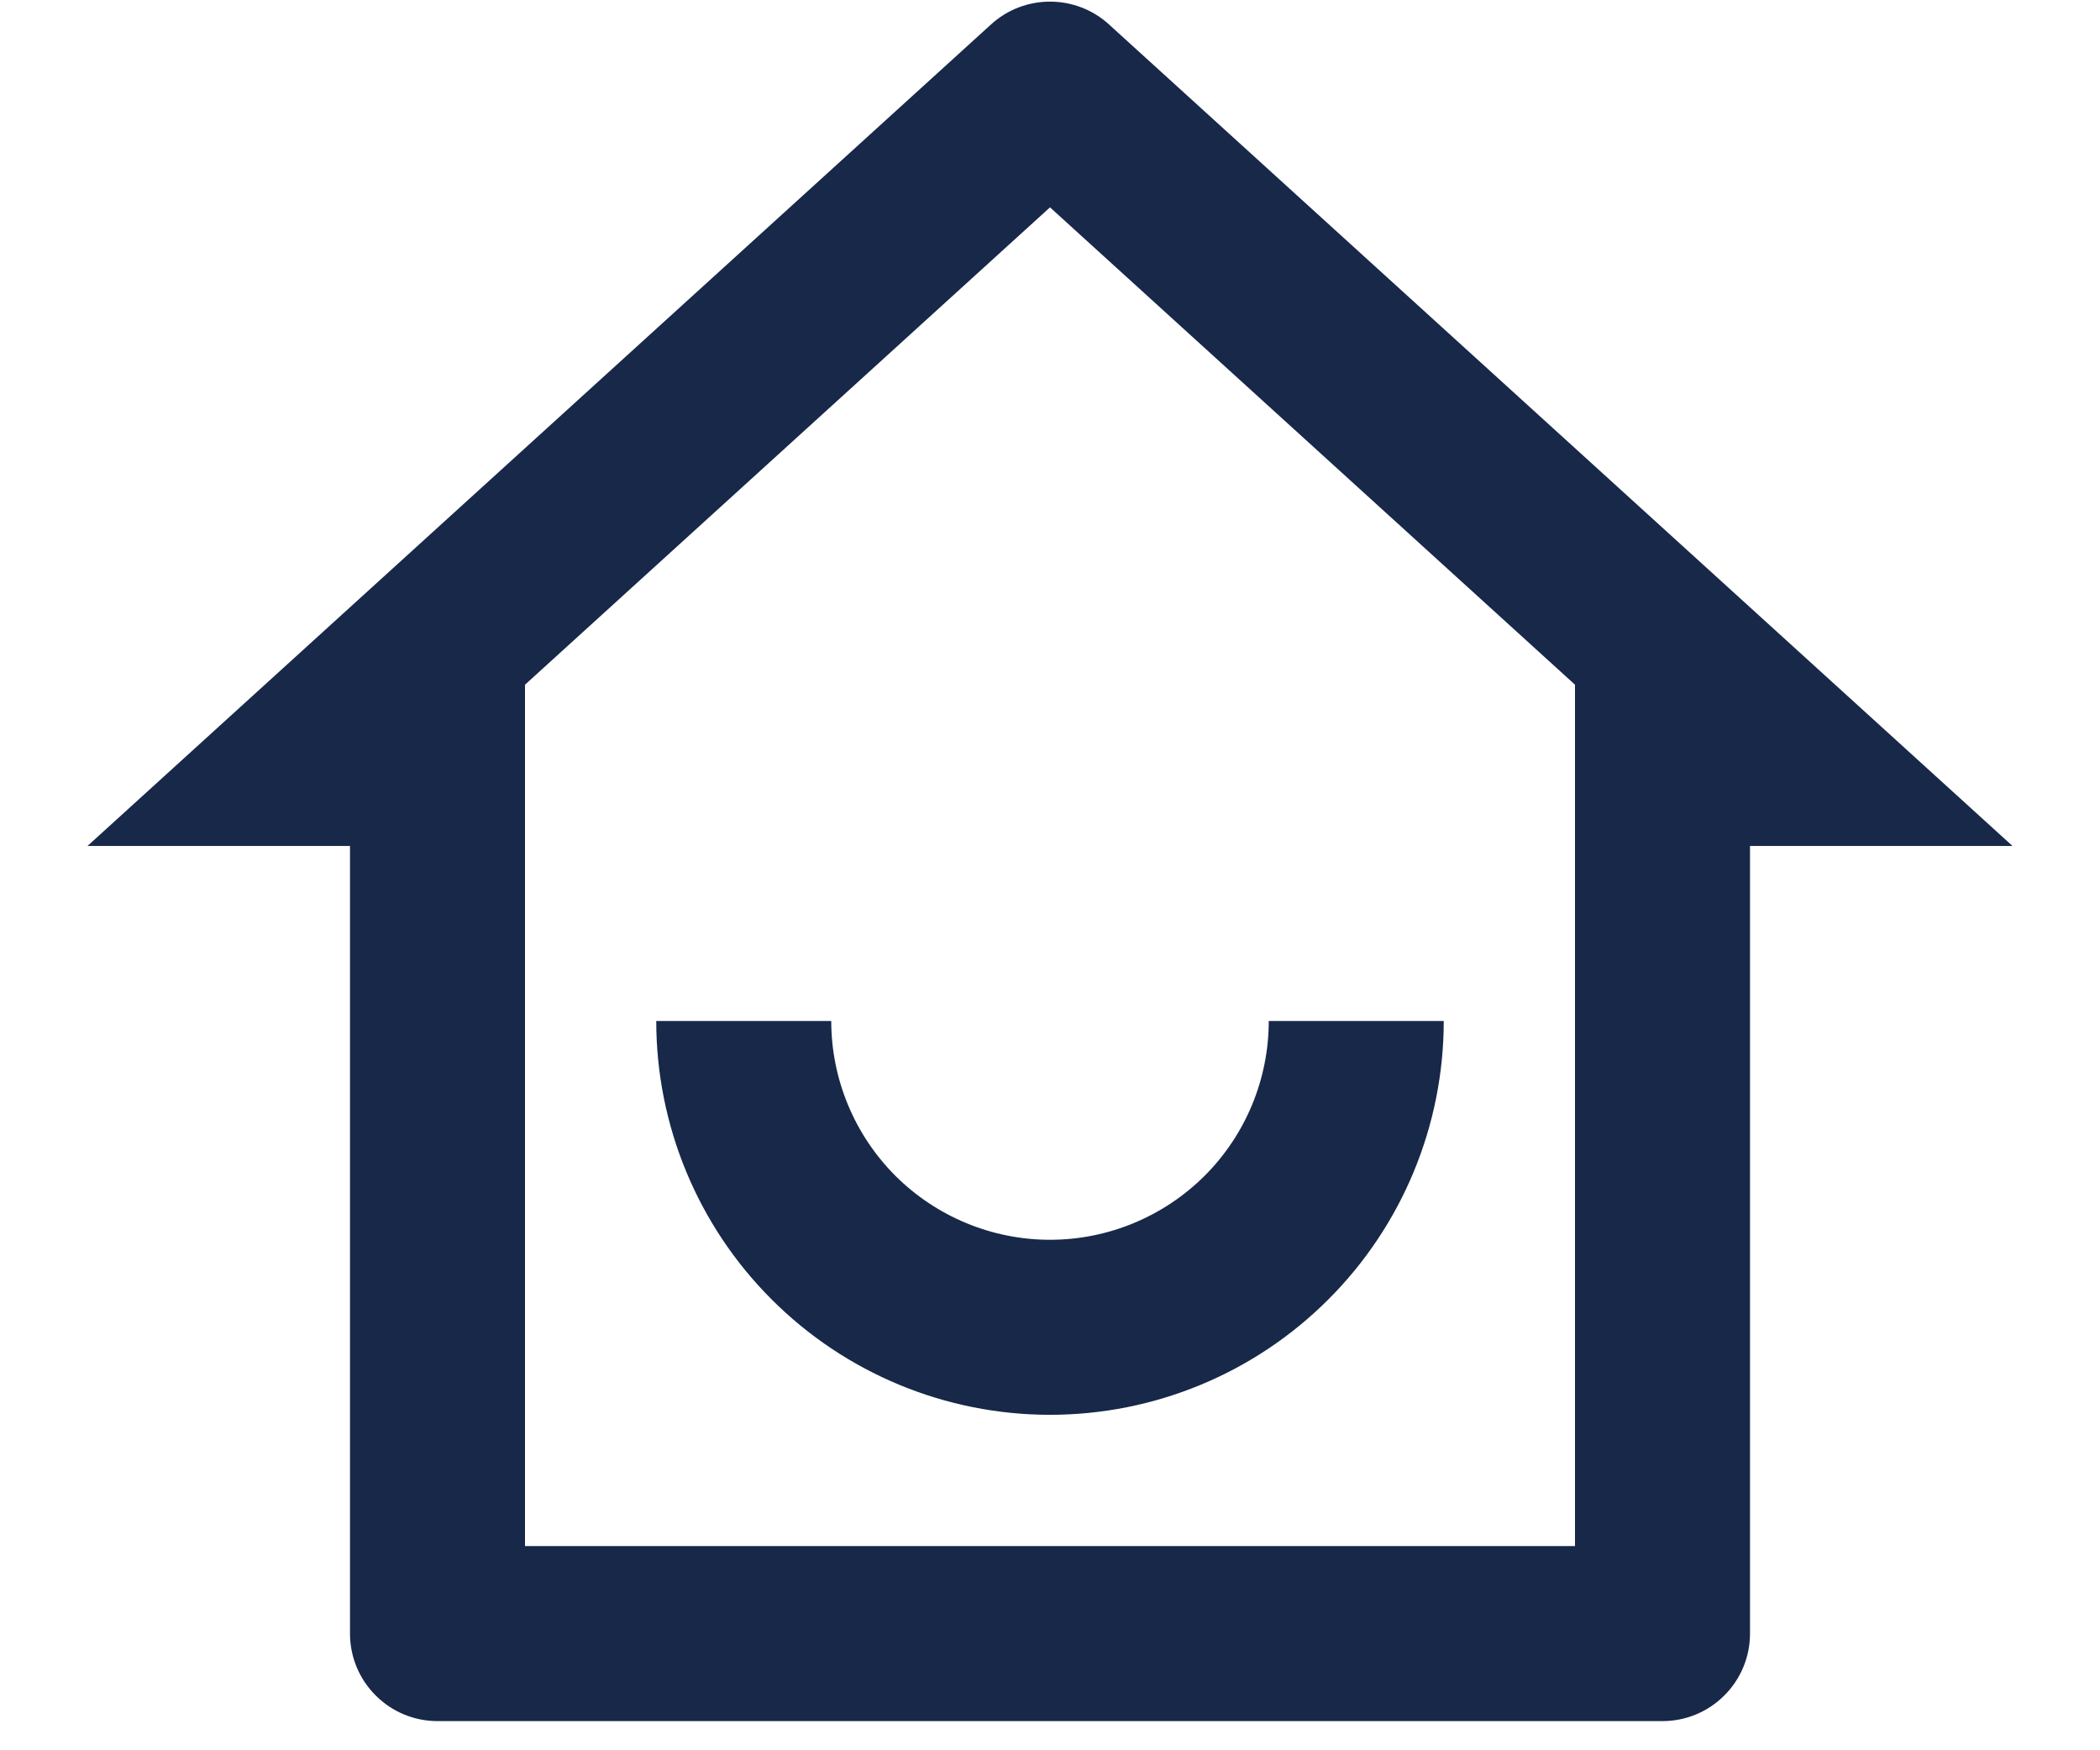 <svg width="18" height="15" viewBox="0 0 18 15" fill="none" xmlns="http://www.w3.org/2000/svg">
<path d="M4.5 13.25H13.5V5.868L9 1.777L4.5 5.868V13.25ZM14.25 14.75H3.75C3.551 14.75 3.36 14.671 3.22 14.53C3.079 14.39 3 14.199 3 14V7.25H0.75L8.495 0.209C8.633 0.083 8.813 0.014 9 0.014C9.187 0.014 9.367 0.083 9.505 0.209L17.25 7.25H15V14C15 14.199 14.921 14.39 14.78 14.53C14.64 14.671 14.449 14.75 14.25 14.75ZM5.625 8.75H7.125C7.125 9.247 7.323 9.724 7.674 10.076C8.026 10.427 8.503 10.625 9 10.625C9.497 10.625 9.974 10.427 10.326 10.076C10.678 9.724 10.875 9.247 10.875 8.75H12.375C12.375 9.645 12.019 10.504 11.386 11.136C10.754 11.769 9.895 12.125 9 12.125C8.105 12.125 7.246 11.769 6.614 11.136C5.981 10.504 5.625 9.645 5.625 8.75Z" fill="#172849"/>
</svg>
